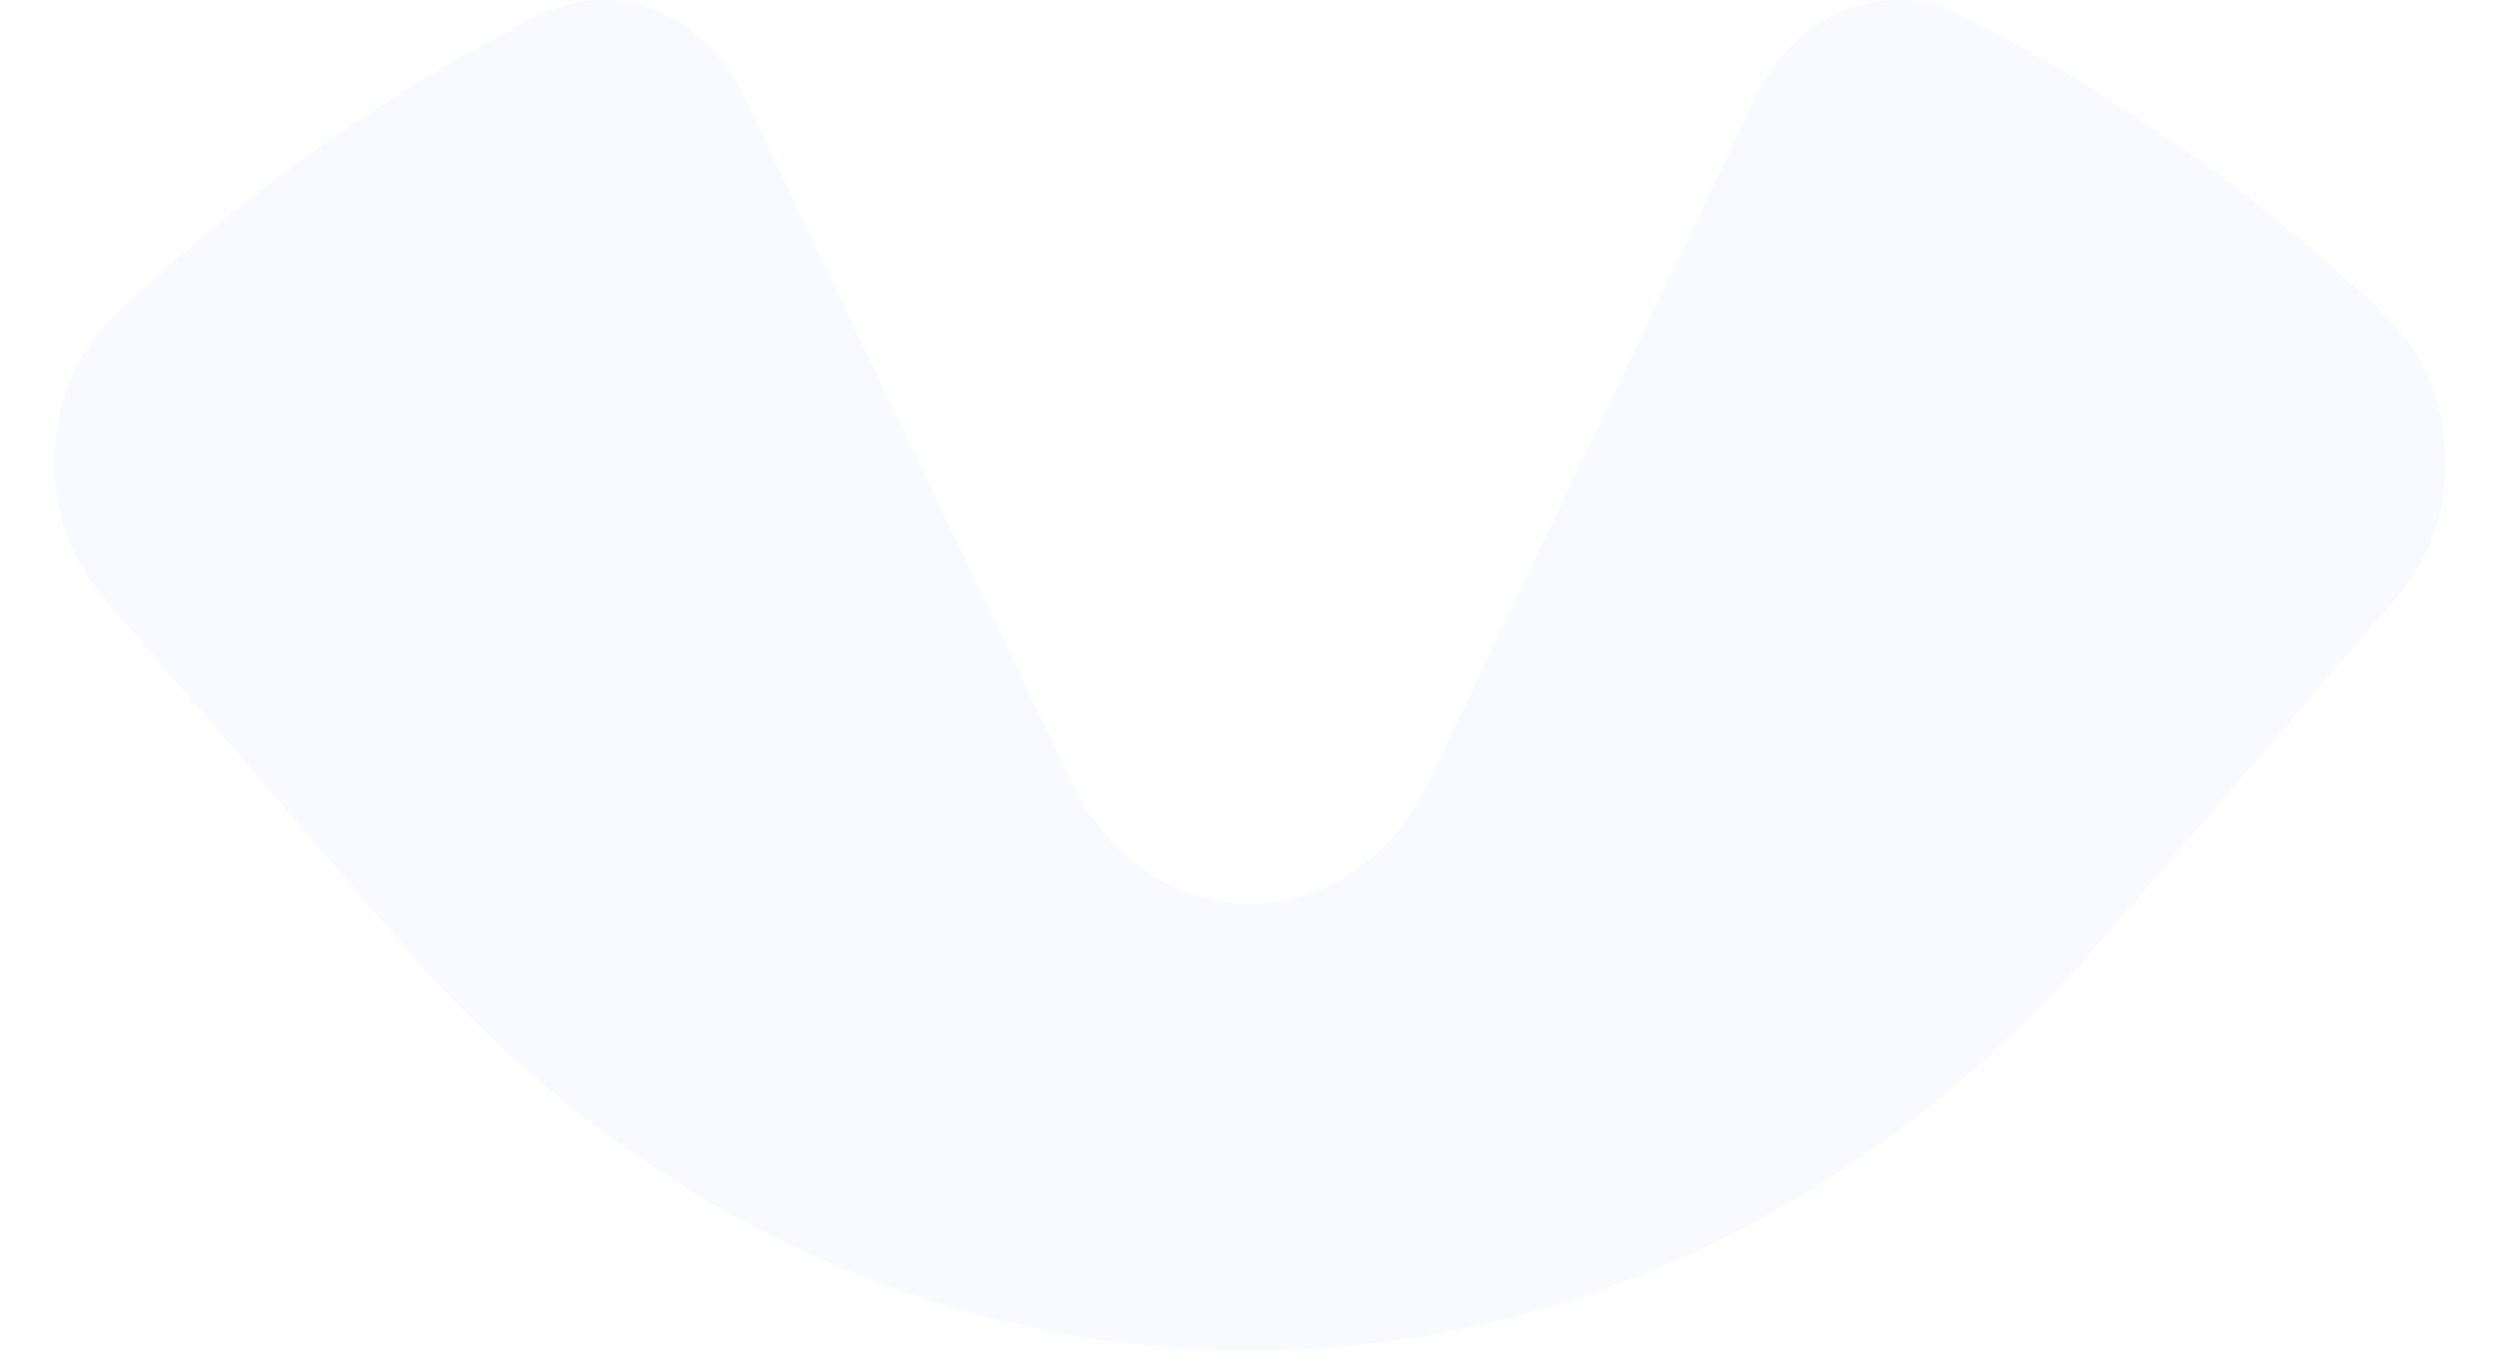 <svg width="202" height="110" viewBox="0 0 202 115" fill="none" xmlns="http://www.w3.org/2000/svg">
<path d="M85.929 66.066L58.283 8.187C54.874 1.058 47.371 -1.936 40.925 1.3C27.913 7.841 15.854 16.423 5.031 26.736C-1.236 32.705 -1.728 43.624 4.004 50.285L29.149 79.493C68.838 125.606 133.167 125.606 172.856 79.493L198.001 50.285C203.733 43.624 203.227 32.705 196.974 26.736C186.151 16.44 174.092 7.841 161.081 1.3C154.634 -1.936 147.131 1.058 143.722 8.187L116.076 66.066C109.496 79.805 92.495 79.805 85.929 66.066Z" fill="#8EB5FF" fill-opacity="0.06"/>
</svg>
